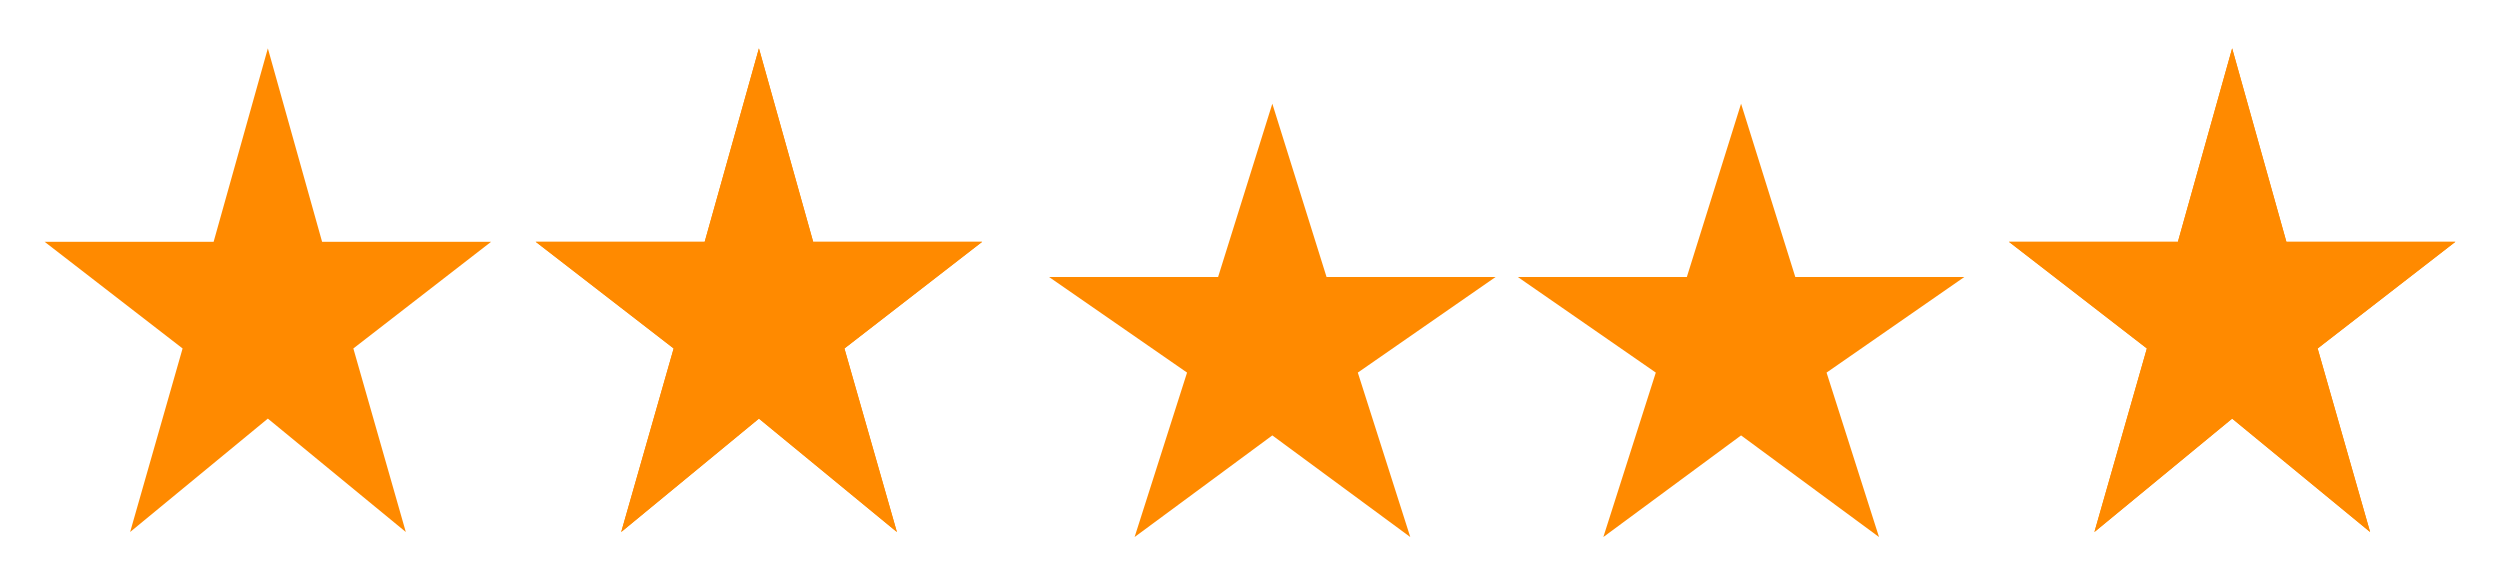 <svg width="112" height="26" viewBox="0 0 112 26" fill="none" xmlns="http://www.w3.org/2000/svg">
<path d="M80.43 12.411L78 4.646L75.57 12.411H68L74.18 16.692L71.83 24.059L78 19.506L84.18 24.059L81.83 16.692L88 12.411H80.43Z" fill="#FF8A00"/>
<g clip-path="url(#clip0_243_678)">
<path d="M14.43 10.833L12 2.167L9.57 10.833H2L8.18 15.611L5.83 23.833L12 18.753L18.18 23.833L15.83 15.611L22 10.833H14.43Z" fill="#FF8A00"/>
</g>
<g clip-path="url(#clip1_243_678)">
<path d="M36.43 10.833L34 2.167L31.57 10.833H24L30.18 15.611L27.83 23.833L34 18.753L40.18 23.833L37.83 15.611L44 10.833H36.43Z" fill="#FF8A00"/>
<path d="M36.43 10.833L34 2.167L31.57 10.833H24L30.18 15.611L27.83 23.833L34 18.753L40.18 23.833L37.83 15.611L44 10.833H36.43Z" fill="#FF8A00"/>
</g>
<g clip-path="url(#clip2_243_678)">
<path d="M102.43 10.833L100 2.167L97.57 10.833H90L96.18 15.611L93.83 23.833L100 18.753L106.18 23.833L103.83 15.611L110 10.833H102.43Z" fill="#FF8A00"/>
<path d="M102.43 10.833L100 2.167L97.57 10.833H90L96.18 15.611L93.83 23.833L100 18.753L106.18 23.833L103.83 15.611L110 10.833H102.43Z" fill="#FF8A00"/>
</g>
<path d="M59.43 12.411L57 4.646L54.57 12.411H47L53.18 16.692L50.83 24.059L57 19.506L63.18 24.059L60.83 16.692L67 12.411H59.43Z" fill="#FF8A00"/>
<defs>
<clipPath id="clip0_243_678">
<rect width="24" height="26" fill="white"/>
</clipPath>
<clipPath id="clip1_243_678">
<rect width="24" height="26" fill="white" transform="translate(22)"/>
</clipPath>
<clipPath id="clip2_243_678">
<rect width="24" height="26" fill="white" transform="translate(88)"/>
</clipPath>
</defs>
</svg>
